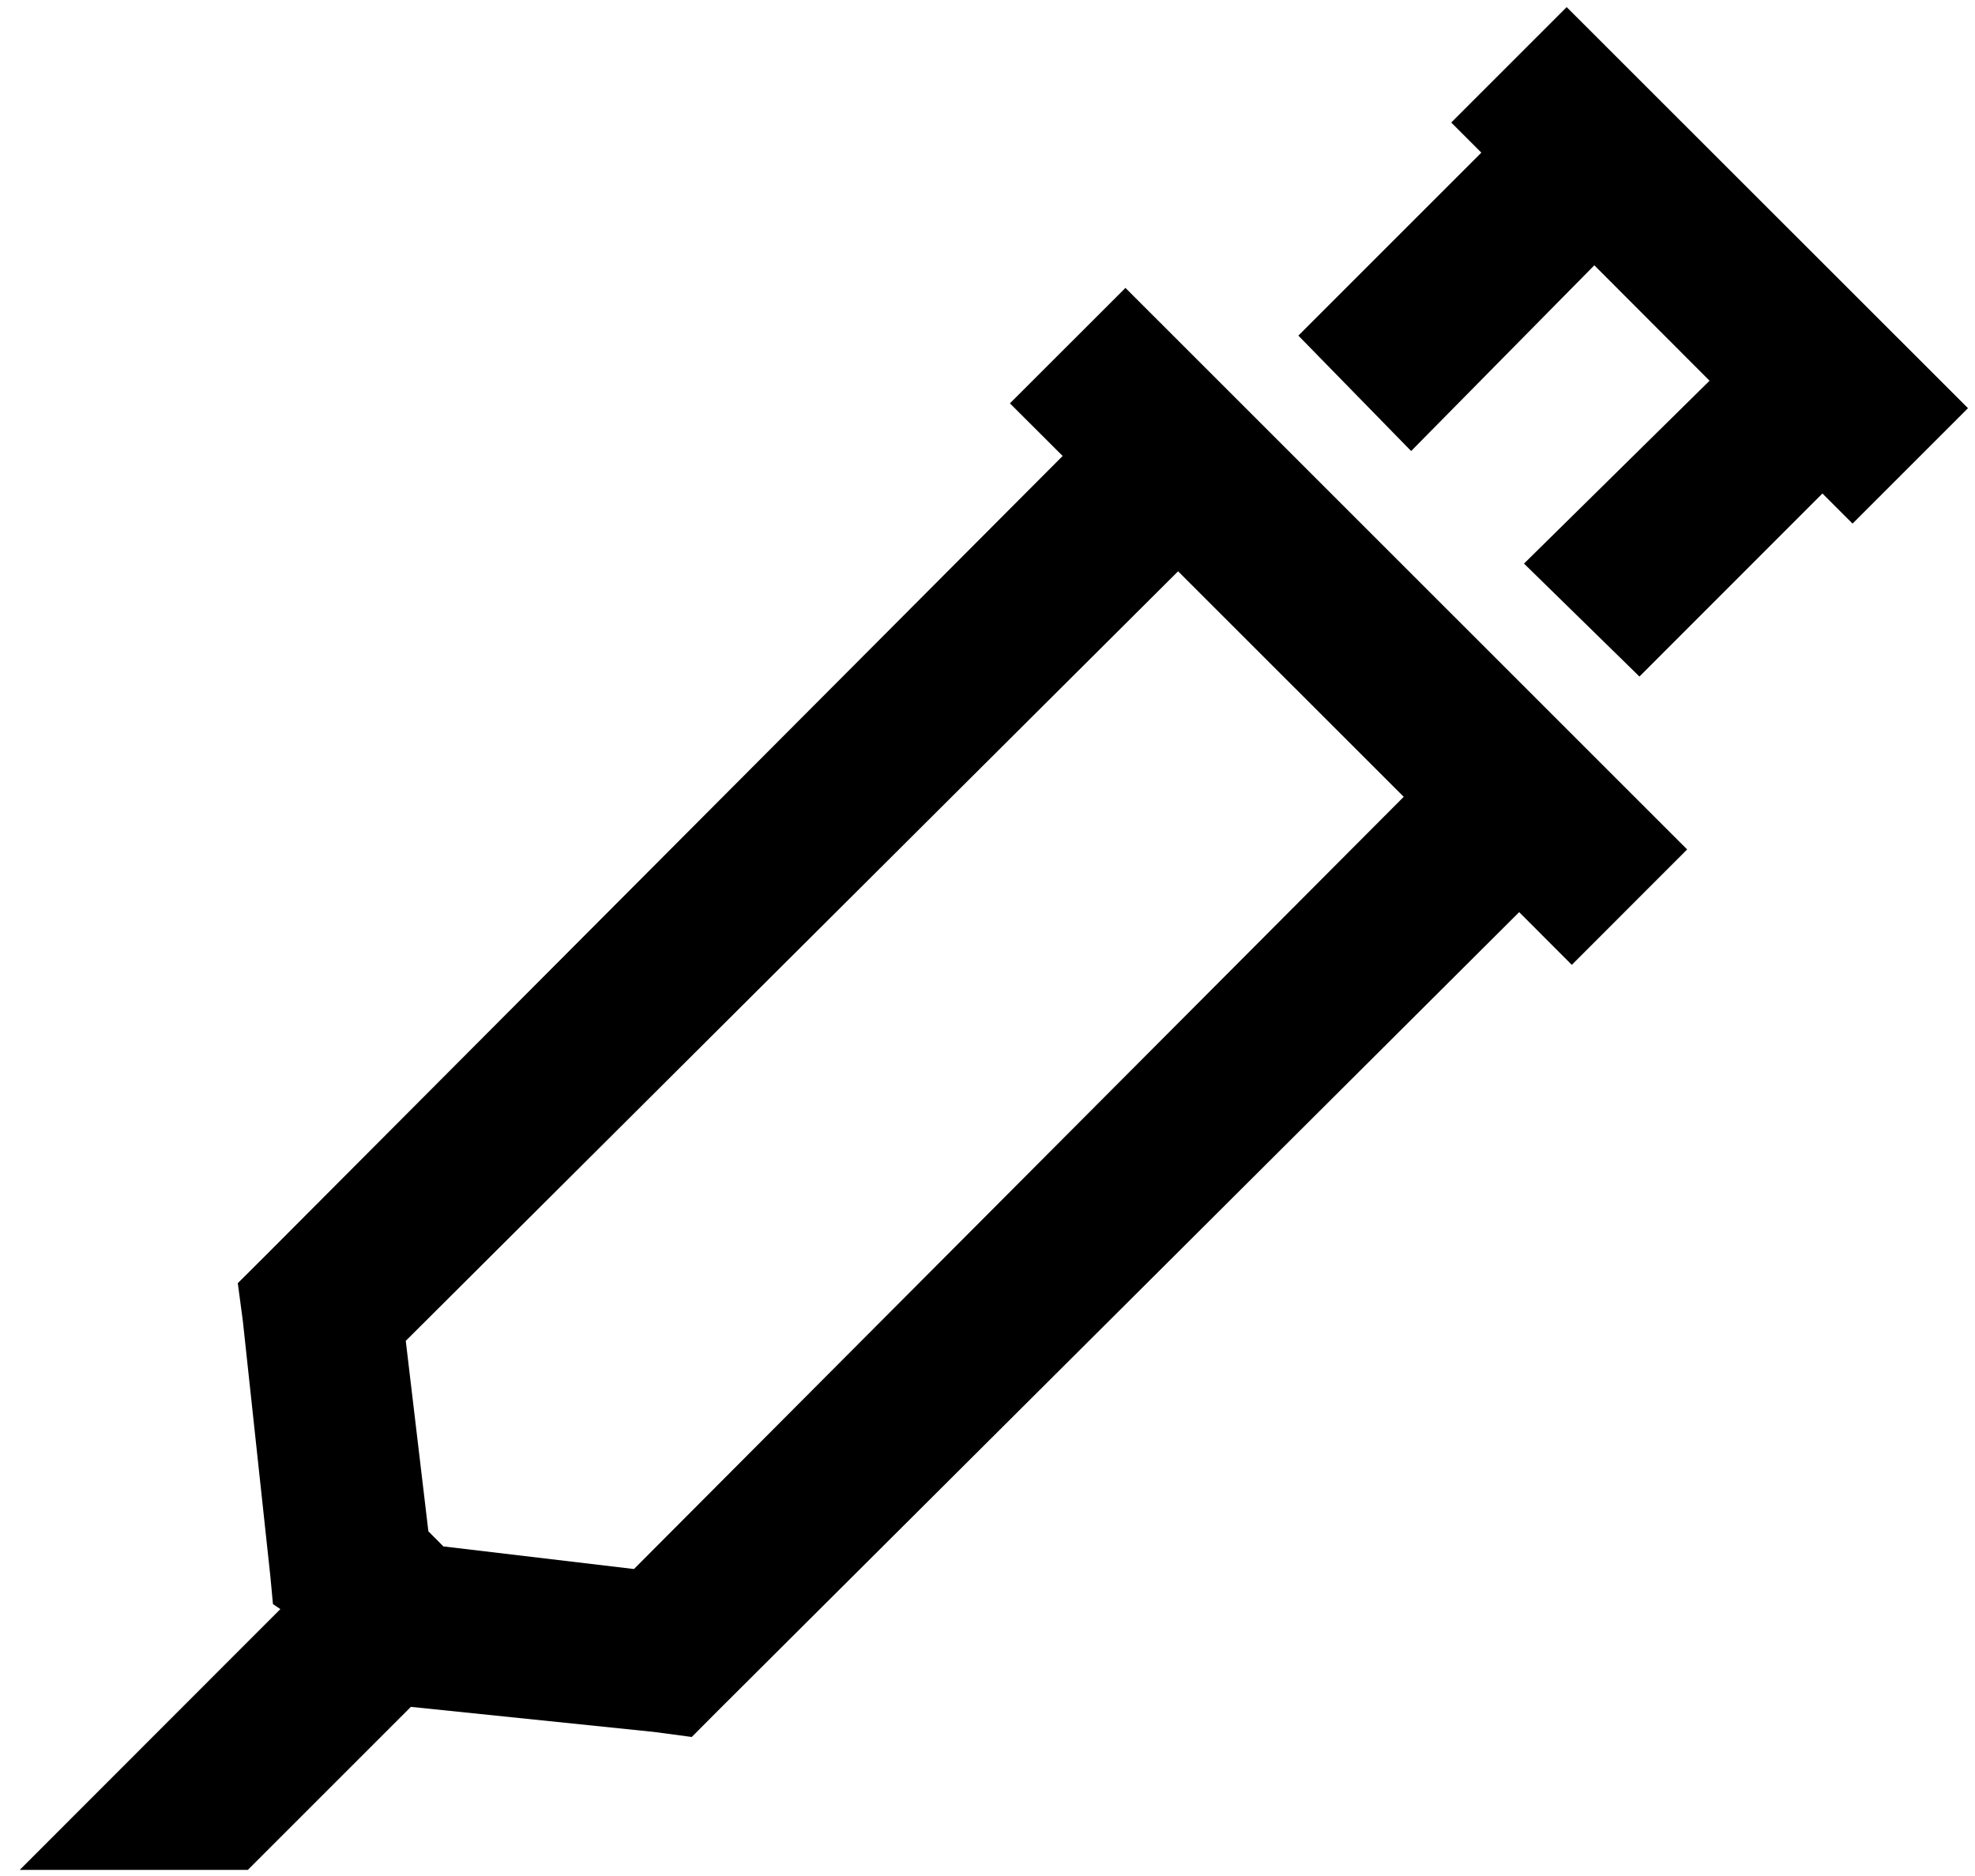 <svg width="20" height="19" viewBox="0 0 20 19" fill="none" xmlns="http://www.w3.org/2000/svg">
<path d="M15.865 0.072L14.696 1.241L15.001 1.546L13.148 3.399L14.29 4.568L16.145 2.687L17.312 3.856L15.433 5.708L16.602 6.852L18.455 4.998L18.76 5.303L19.929 4.134L15.865 0.072ZM11.397 2.916L10.227 4.085L10.761 4.618L2.688 12.717L2.408 12.996L2.459 13.377L2.738 15.967L2.764 16.246L2.839 16.297L0.2 18.938H2.51L4.161 17.287L6.623 17.541L7.005 17.592L7.284 17.312L15.384 9.238L15.917 9.772L17.085 8.603L11.397 2.916ZM11.93 5.786L14.215 8.07L6.42 15.891L4.49 15.662L4.338 15.509L4.109 13.58L11.93 5.786Z" fill="currentColor"/>
</svg>
